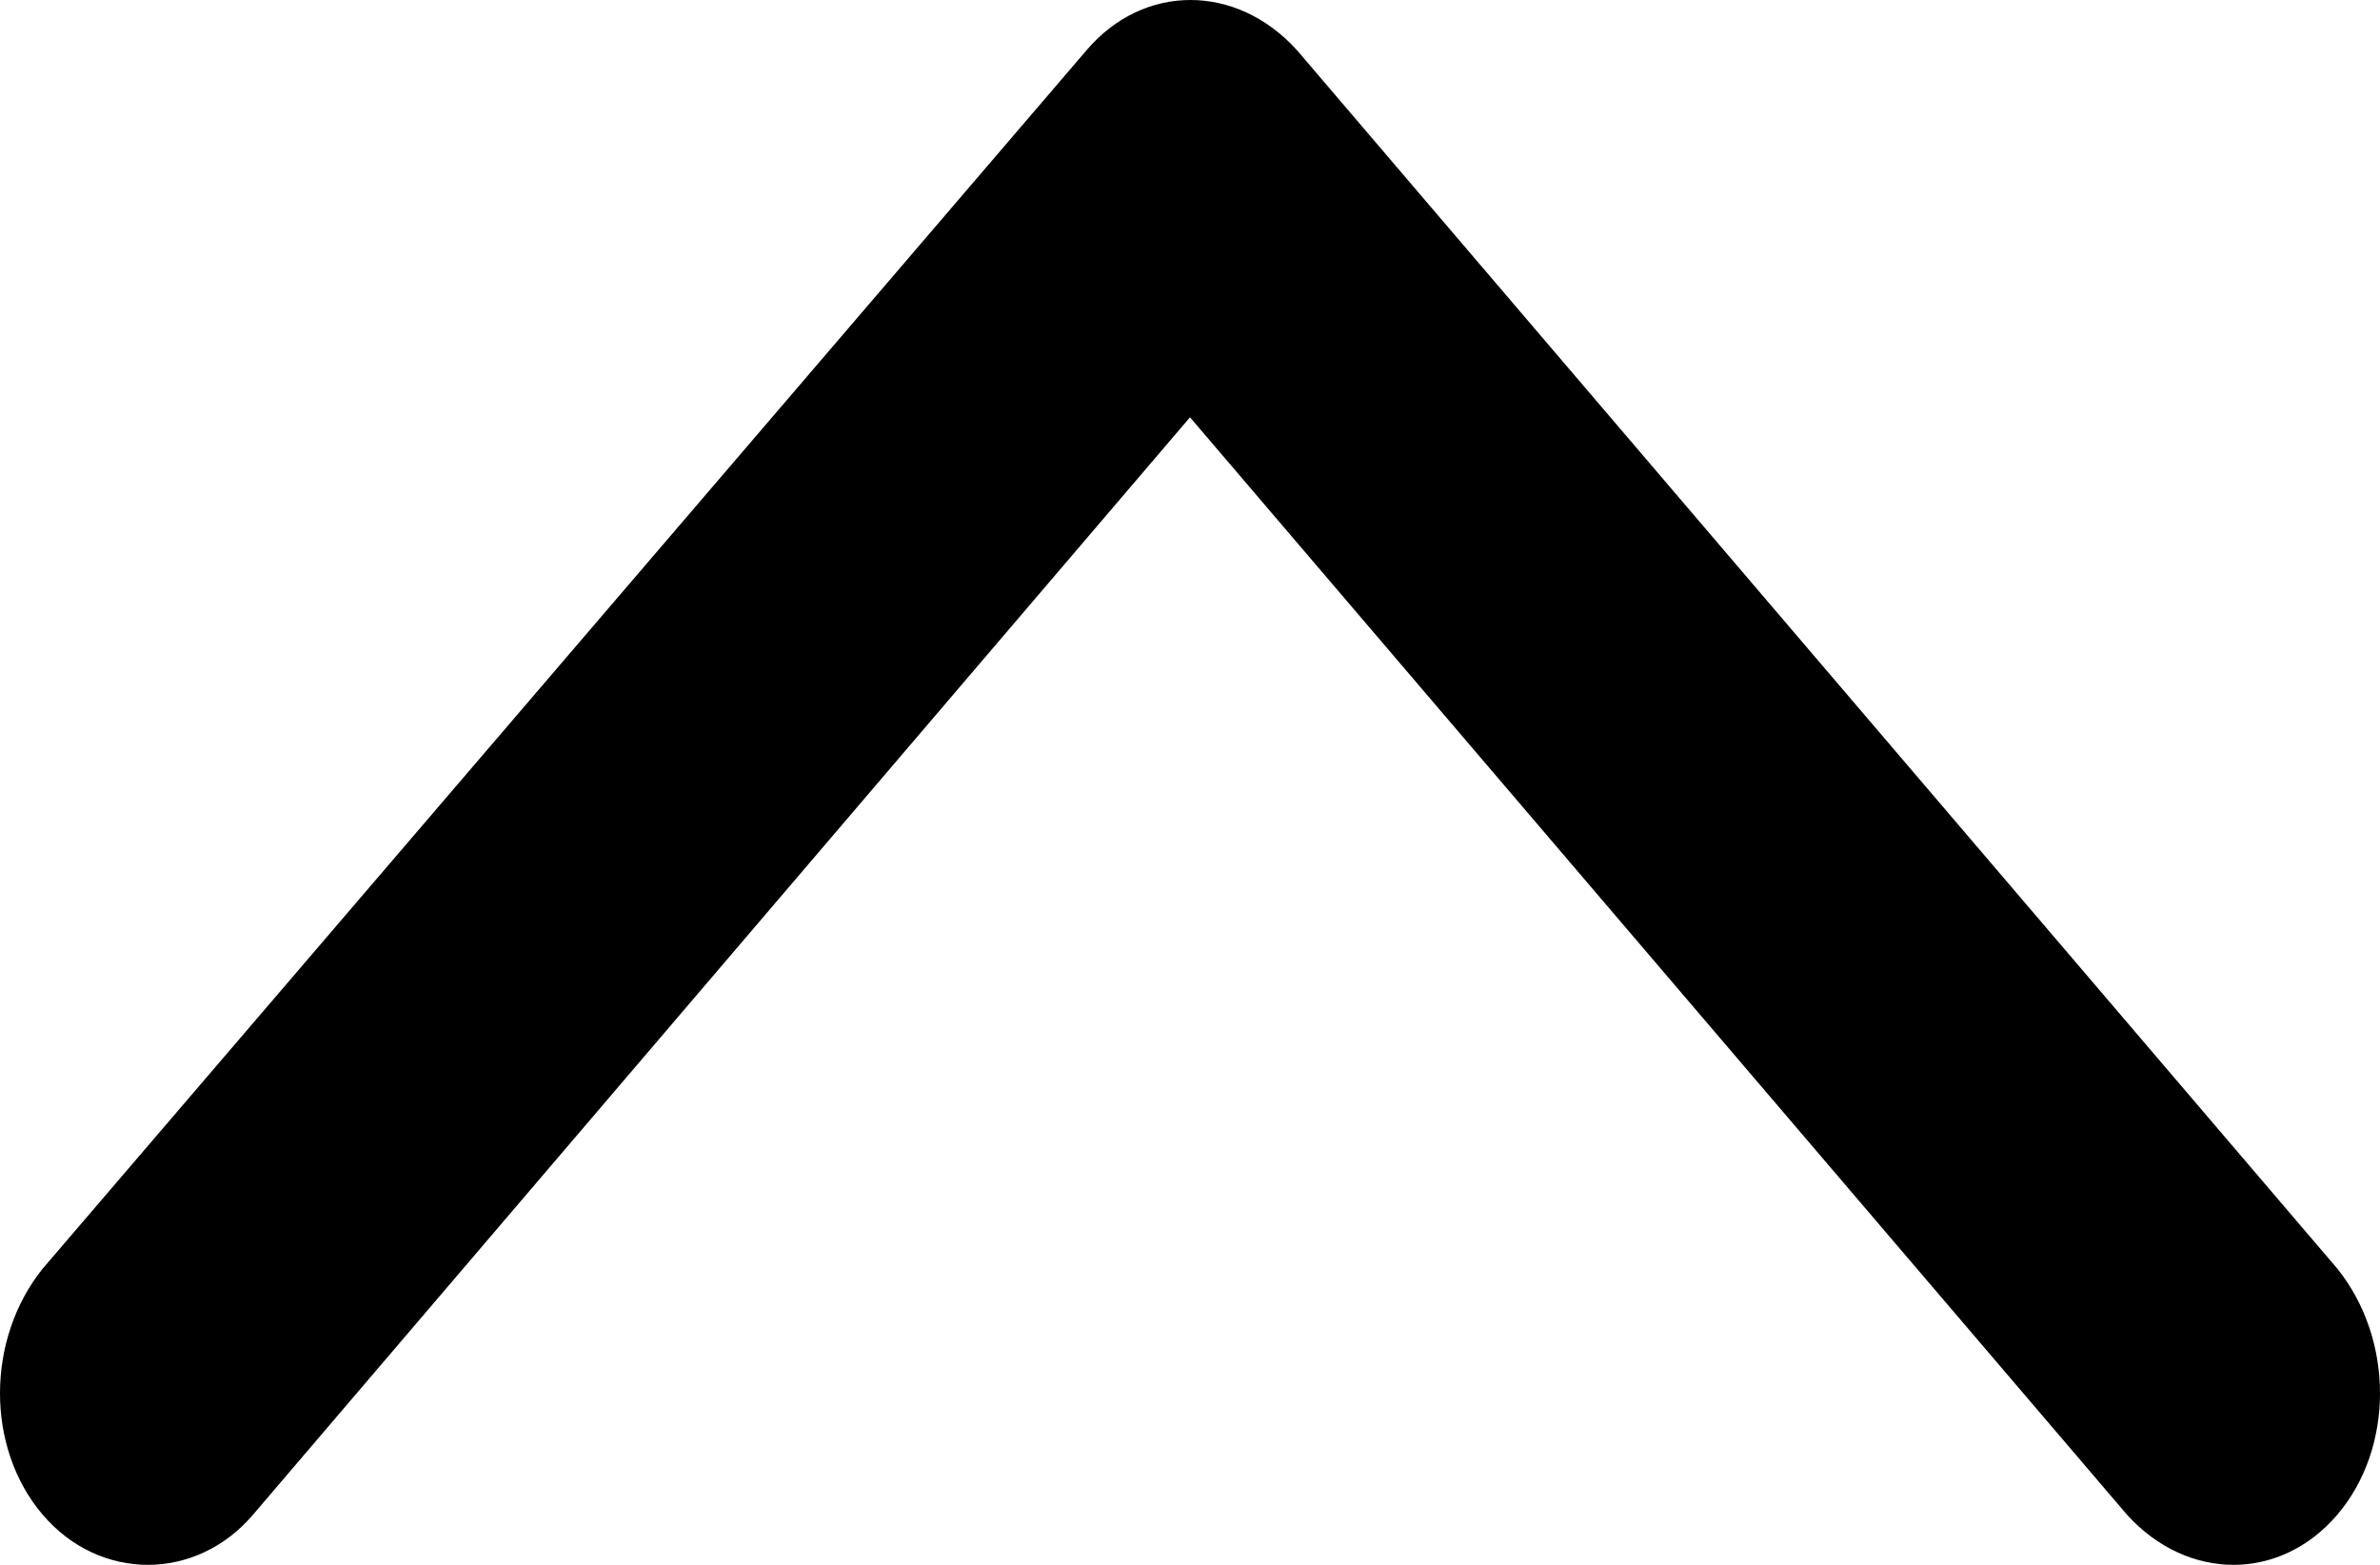 <svg width="73" height="48" viewBox="0 0 73 48" fill="none" xmlns="http://www.w3.org/2000/svg">
<path fill-rule="evenodd" clip-rule="evenodd" d="M33.331 1.536L1.311 38.912C-0.437 41.088 -0.437 44.416 1.311 46.464C3.06 48.512 6.01 48.512 7.759 46.464L36.5 12.8L65.241 46.464C67.099 48.512 69.94 48.512 71.689 46.464C73.437 44.416 73.437 41.088 71.689 38.912L39.778 1.536C37.921 -0.512 35.079 -0.512 33.331 1.536Z" fill="black"/>
</svg>
